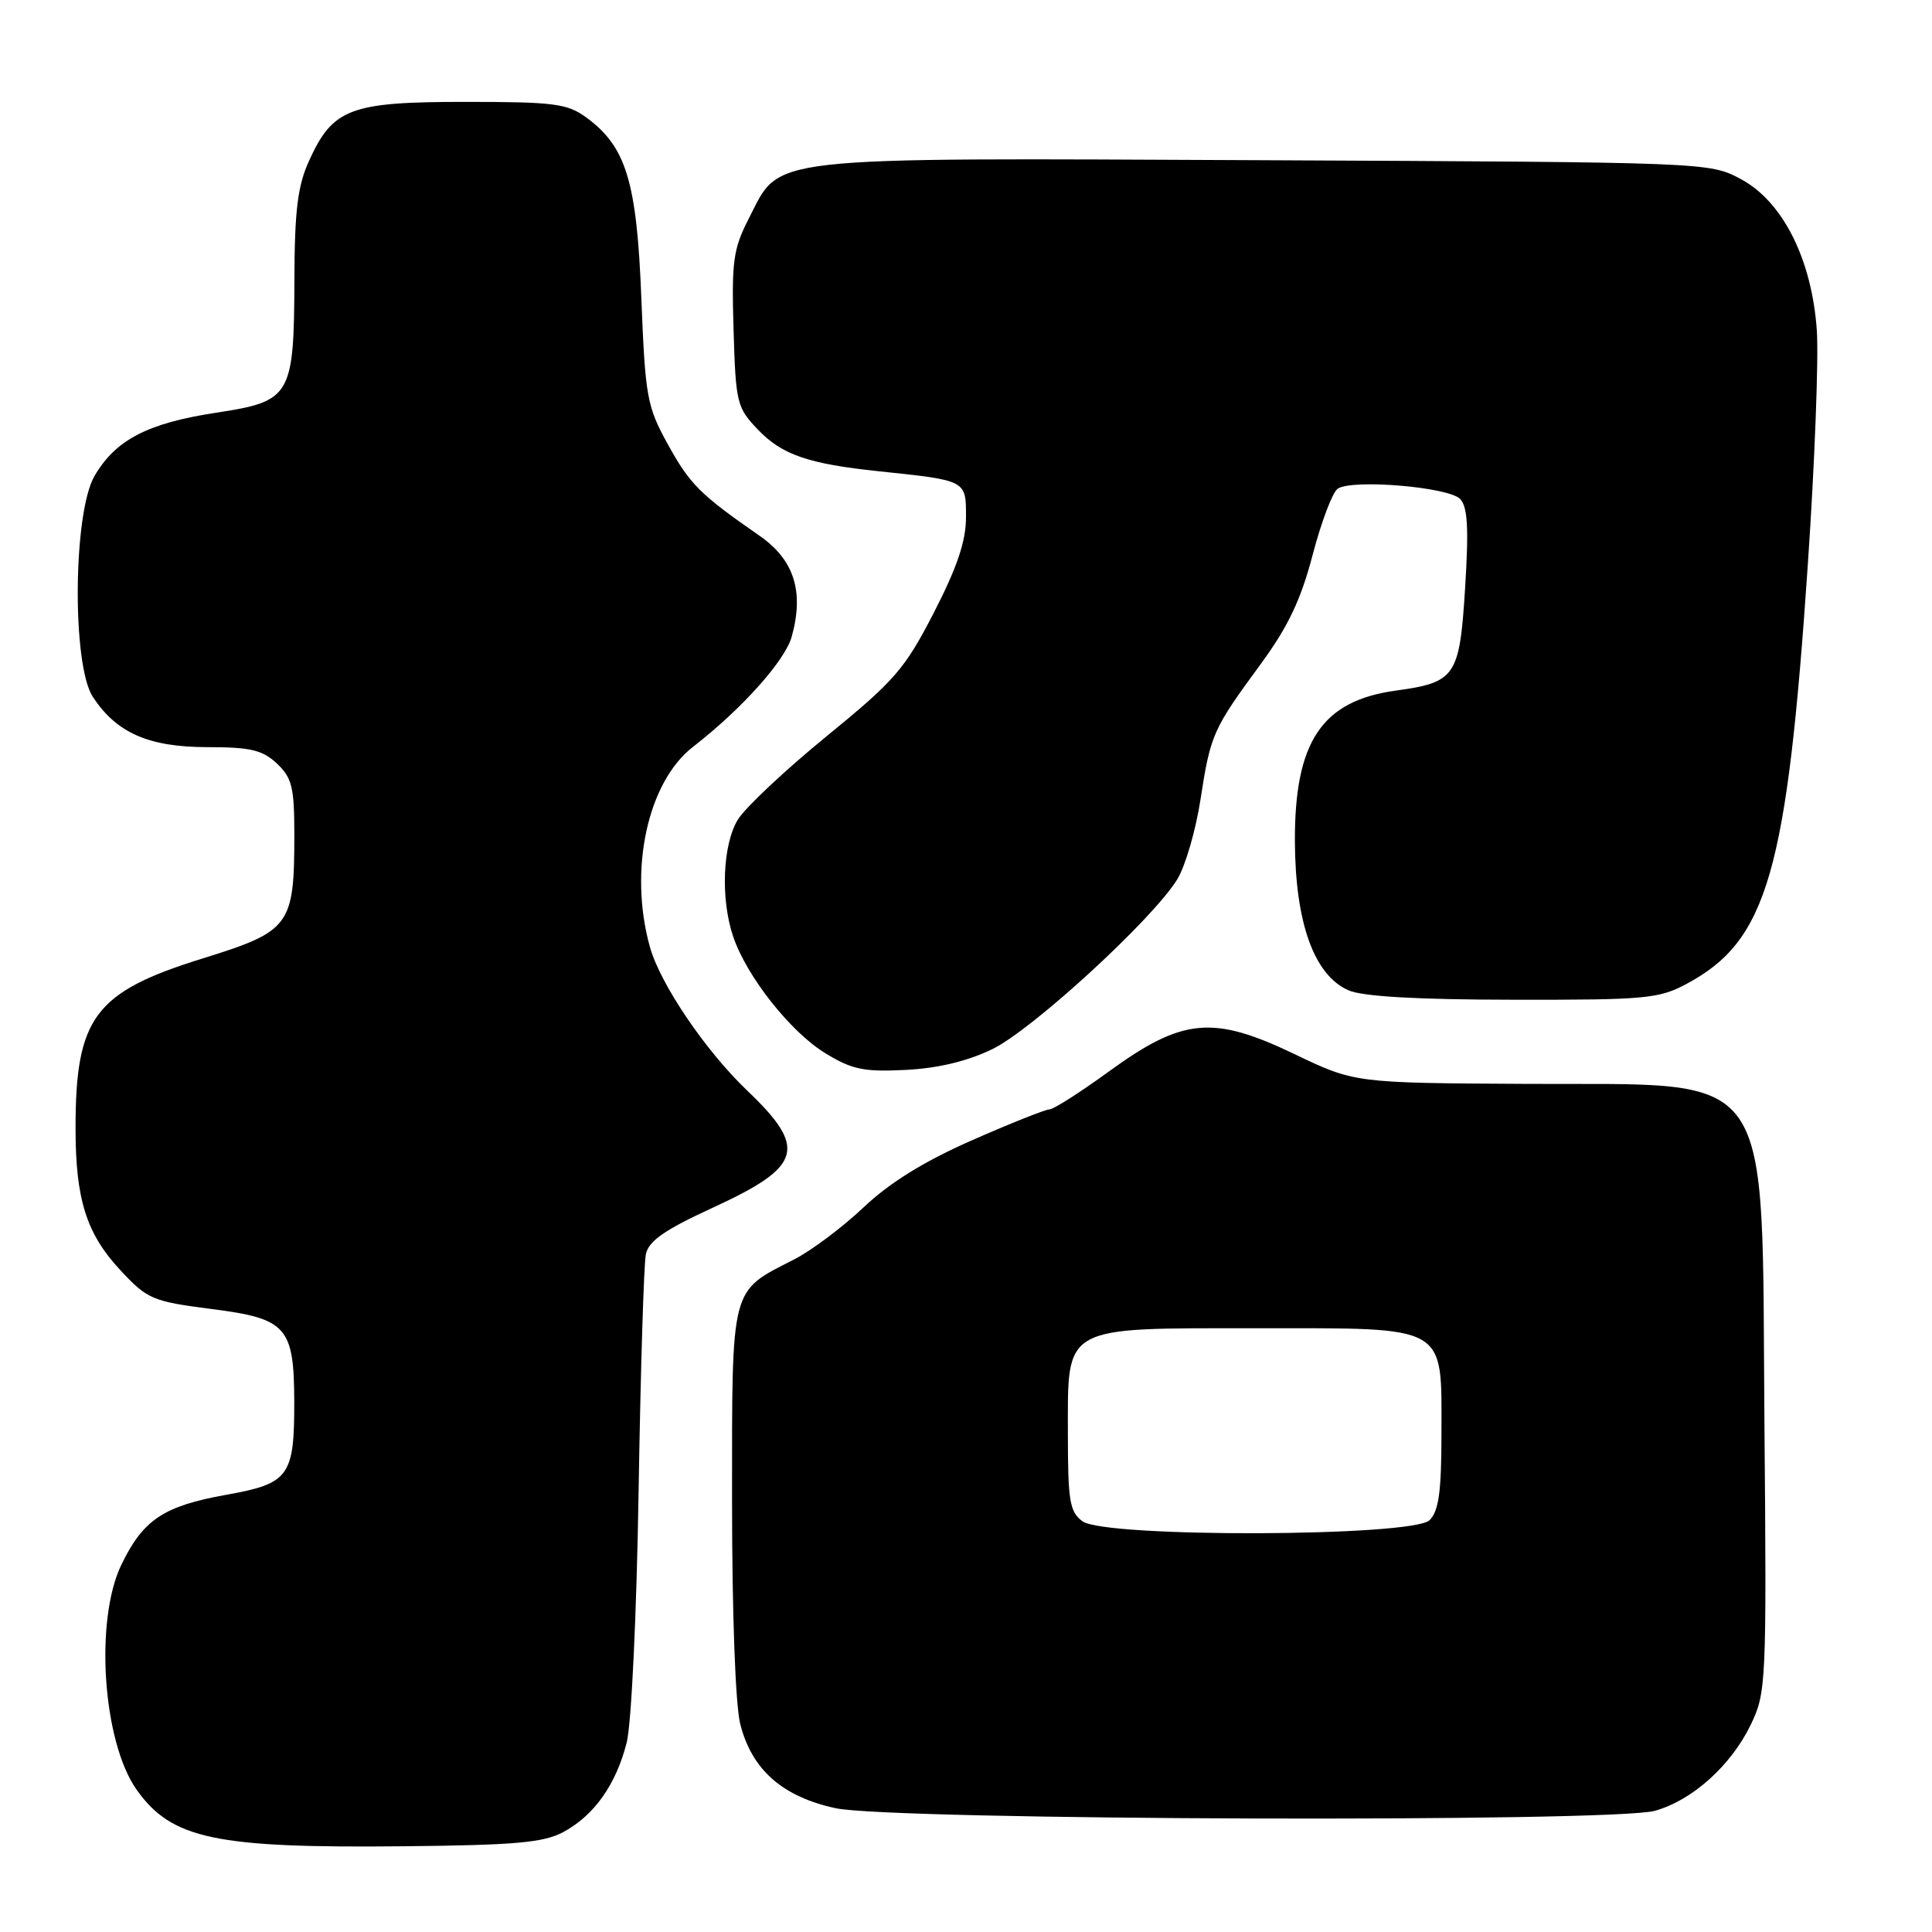 <?xml version="1.0" encoding="UTF-8" standalone="no"?>
<!DOCTYPE svg PUBLIC "-//W3C//DTD SVG 1.1//EN" "http://www.w3.org/Graphics/SVG/1.1/DTD/svg11.dtd" >
<svg xmlns="http://www.w3.org/2000/svg" xmlns:xlink="http://www.w3.org/1999/xlink" version="1.1" viewBox="0 0 256 256">
 <g >
 <path fill="currentColor"
d=" M 74.67 242.74 C 78.74 240.55 81.63 236.45 83.04 230.90 C 83.67 228.42 84.36 213.84 84.62 197.50 C 84.88 181.55 85.31 167.46 85.58 166.19 C 85.95 164.43 88.08 162.95 94.46 160.02 C 106.33 154.56 107.03 152.16 99.00 144.50 C 93.46 139.21 87.48 130.38 86.11 125.46 C 83.28 115.28 85.80 103.62 91.84 98.95 C 98.30 93.94 104.03 87.54 104.91 84.35 C 106.57 78.35 105.22 74.15 100.60 70.96 C 92.77 65.53 91.41 64.17 88.48 58.85 C 85.72 53.84 85.50 52.60 84.98 39.50 C 84.38 24.05 82.97 19.43 77.68 15.56 C 75.16 13.72 73.41 13.50 61.63 13.50 C 46.38 13.50 44.10 14.36 40.94 21.33 C 39.44 24.63 39.04 27.91 39.01 37.00 C 38.96 52.52 38.58 53.17 28.68 54.68 C 19.57 56.07 15.34 58.26 12.54 63.04 C 9.68 67.89 9.52 88.09 12.30 92.34 C 15.43 97.11 19.70 98.99 27.44 99.00 C 33.18 99.00 34.77 99.37 36.69 101.17 C 38.69 103.06 39.00 104.32 39.00 110.53 C 39.00 122.69 38.49 123.38 26.82 127.01 C 12.53 131.45 10.01 134.82 10.01 149.50 C 10.01 158.94 11.45 163.48 15.96 168.32 C 19.55 172.17 20.18 172.44 28.10 173.46 C 37.98 174.72 38.96 175.82 38.99 185.68 C 39.01 195.64 38.32 196.58 29.97 198.07 C 21.68 199.56 18.97 201.36 16.09 207.32 C 12.51 214.70 13.61 230.83 18.12 237.17 C 22.76 243.68 28.50 244.90 53.50 244.64 C 68.35 244.49 72.05 244.16 74.67 242.74 Z  M 219.28 239.94 C 224.23 238.56 229.35 233.97 231.98 228.54 C 234.03 224.30 234.09 223.09 233.80 188.84 C 233.39 140.51 235.70 143.81 202.23 143.62 C 179.50 143.50 179.50 143.50 171.50 139.66 C 160.72 134.50 156.71 134.87 146.96 141.96 C 143.15 144.73 139.59 147.00 139.06 147.00 C 138.53 147.00 133.91 148.84 128.80 151.09 C 122.45 153.88 117.90 156.70 114.43 159.98 C 111.64 162.62 107.49 165.73 105.21 166.89 C 96.72 171.23 97.00 170.13 97.00 198.75 C 97.00 213.80 97.44 225.88 98.09 228.46 C 99.62 234.50 103.68 238.08 110.74 239.60 C 118.23 241.20 213.64 241.51 219.28 239.94 Z  M 131.50 139.01 C 136.80 136.44 152.71 121.83 155.98 116.54 C 157.05 114.81 158.44 110.04 159.07 105.95 C 160.40 97.30 160.70 96.64 167.06 87.98 C 170.66 83.07 172.37 79.49 173.93 73.53 C 175.07 69.18 176.56 65.23 177.25 64.76 C 179.15 63.45 191.97 64.53 193.48 66.12 C 194.47 67.17 194.63 69.98 194.14 77.83 C 193.40 89.67 192.90 90.41 184.94 91.51 C 175.15 92.86 171.53 98.26 171.58 111.50 C 171.63 122.29 174.13 129.24 178.70 131.23 C 180.57 132.04 187.81 132.46 200.50 132.47 C 218.04 132.50 219.81 132.34 223.50 130.36 C 234.18 124.63 236.78 115.64 239.55 74.74 C 240.46 61.41 240.99 47.48 240.74 43.79 C 240.09 34.38 236.23 26.70 230.67 23.73 C 226.51 21.51 226.35 21.50 167.50 21.23 C 100.36 20.93 103.51 20.58 99.20 29.00 C 97.15 32.99 96.93 34.66 97.20 43.69 C 97.49 53.42 97.63 54.01 100.45 56.95 C 103.64 60.27 107.12 61.47 116.50 62.45 C 128.10 63.67 128.00 63.61 128.00 68.52 C 128.00 71.69 126.84 75.15 123.75 81.16 C 119.89 88.66 118.57 90.18 109.50 97.58 C 104.00 102.07 98.72 107.04 97.76 108.62 C 95.75 111.94 95.46 119.11 97.15 124.10 C 98.93 129.37 104.72 136.71 109.33 139.54 C 112.89 141.72 114.44 142.05 120.00 141.77 C 124.31 141.55 128.19 140.62 131.50 139.01 Z  M 143.44 201.58 C 141.74 200.34 141.50 198.90 141.50 189.99 C 141.50 175.49 140.58 176.00 166.61 176.00 C 192.05 176.00 191.00 175.40 191.00 189.93 C 191.00 197.62 190.65 200.21 189.43 201.43 C 187.21 203.64 146.45 203.78 143.44 201.58 Z "/>
</g>
</svg>